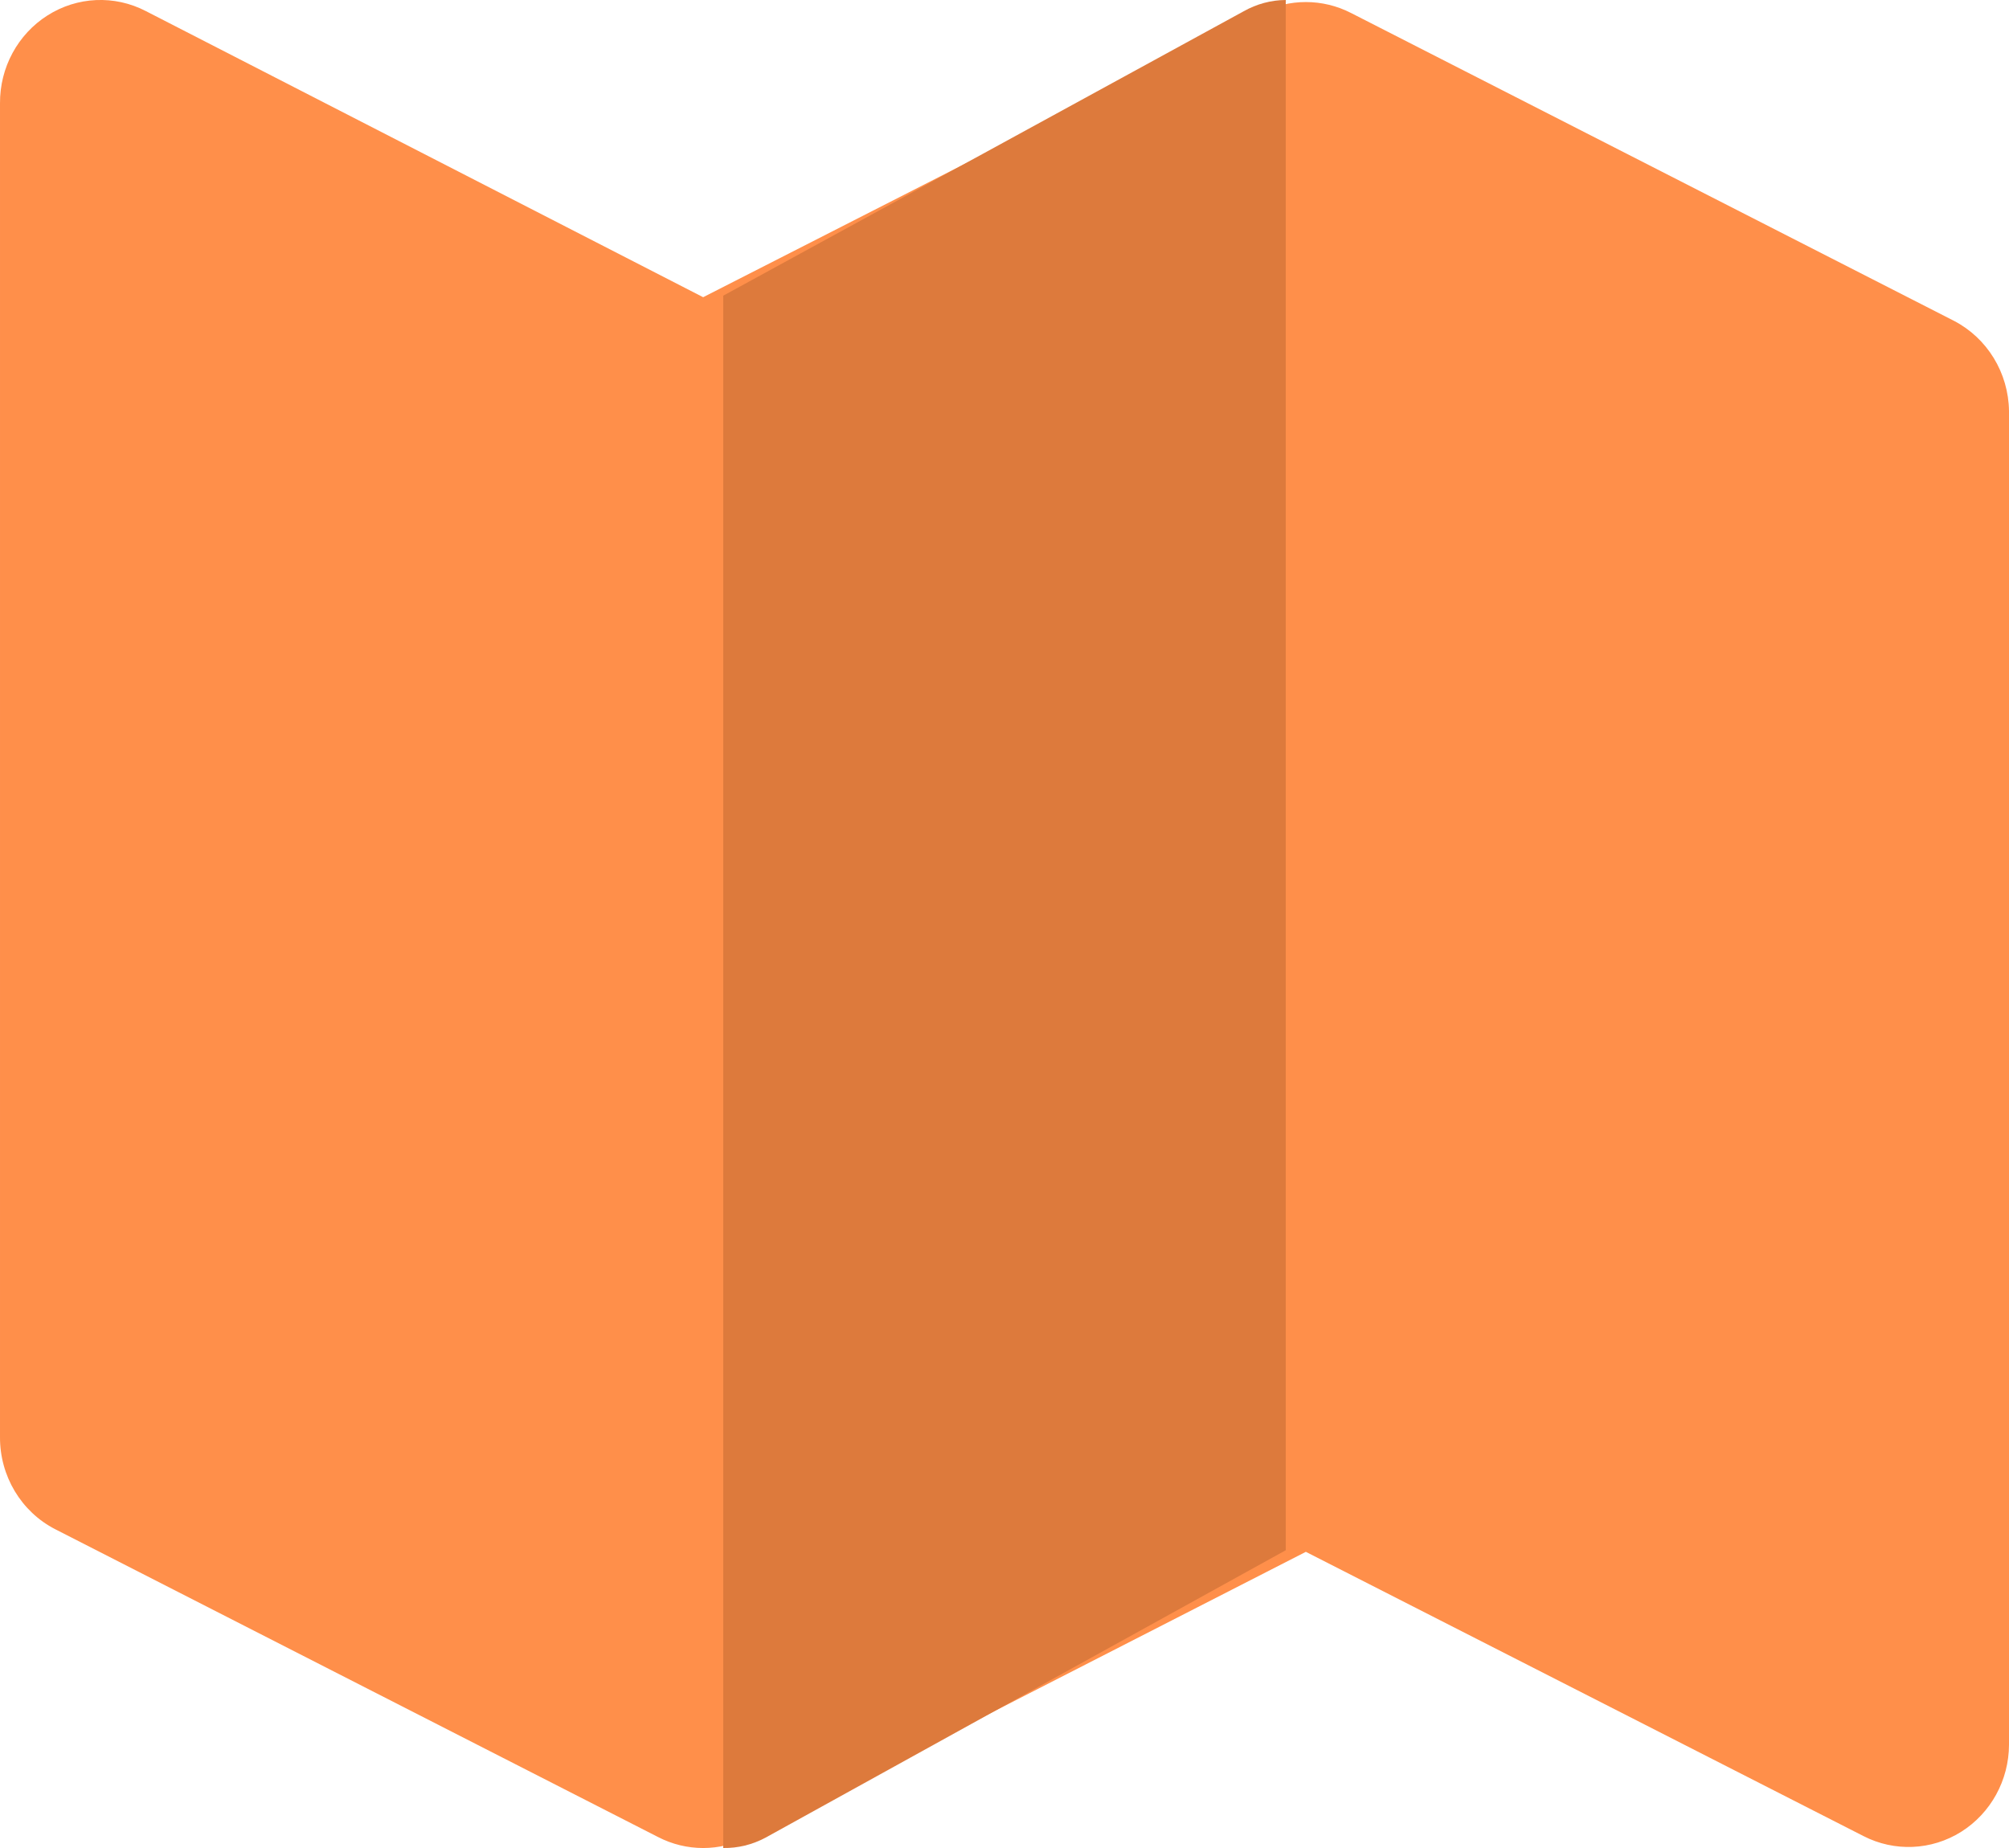 <?xml version="1.0" encoding="UTF-8"?>
<svg width="25px" height="23px" viewBox="0 0 25 23" version="1.1" xmlns="http://www.w3.org/2000/svg" xmlns:xlink="http://www.w3.org/1999/xlink">
    <!-- Generator: Sketch 55 (78076) - https://sketchapp.com -->
    <title>icon-map</title>
    <desc>Created with Sketch.</desc>
    <g id="Contact-Us" stroke="none" stroke-width="1" fill="none" fill-rule="evenodd">
        <g id="contact-us" transform="translate(-231, -952)" fill-rule="nonzero">
            <g id="contact-info" transform="translate(231, 815)">
                <g id="address" transform="translate(0, 130)">
                    <g id="icon-map" transform="translate(0, 7)">
                        <path d="M16.25,19.314 L9.313,22.863 C8.959,23.046 8.541,23.046 8.188,22.863 L0.688,19.033 C0.263,18.815 -0.003,18.369 3.06033145e-05,17.884 L3.06033145e-05,1.286 C-0.003,0.841 0.221,0.427 0.591,0.192 C0.961,-0.043 1.424,-0.064 1.813,0.137 L8.75,3.699 L15.688,0.162 C16.041,-0.02 16.459,-0.02 16.813,0.162 L24.313,3.992 C24.729,4.207 24.994,4.64 25,5.116 L25,21.714 C24.999,22.157 24.773,22.567 24.404,22.799 C24.035,23.03 23.574,23.05 23.188,22.851 L16.25,19.314 Z" id="Path" fill="#FF8F4A"></path>
                        <path d="M9,23 L9,3.68 L15.475,0.141 C15.638,0.049 15.817,0.001 16,0 L16,19.294 L9.525,22.872 C9.361,22.959 9.182,23.003 9,23 Z" id="Path" fill="#dd7a3c"></path>
                    </g>
                </g>
            </g>
        </g>
    </g>
</svg>